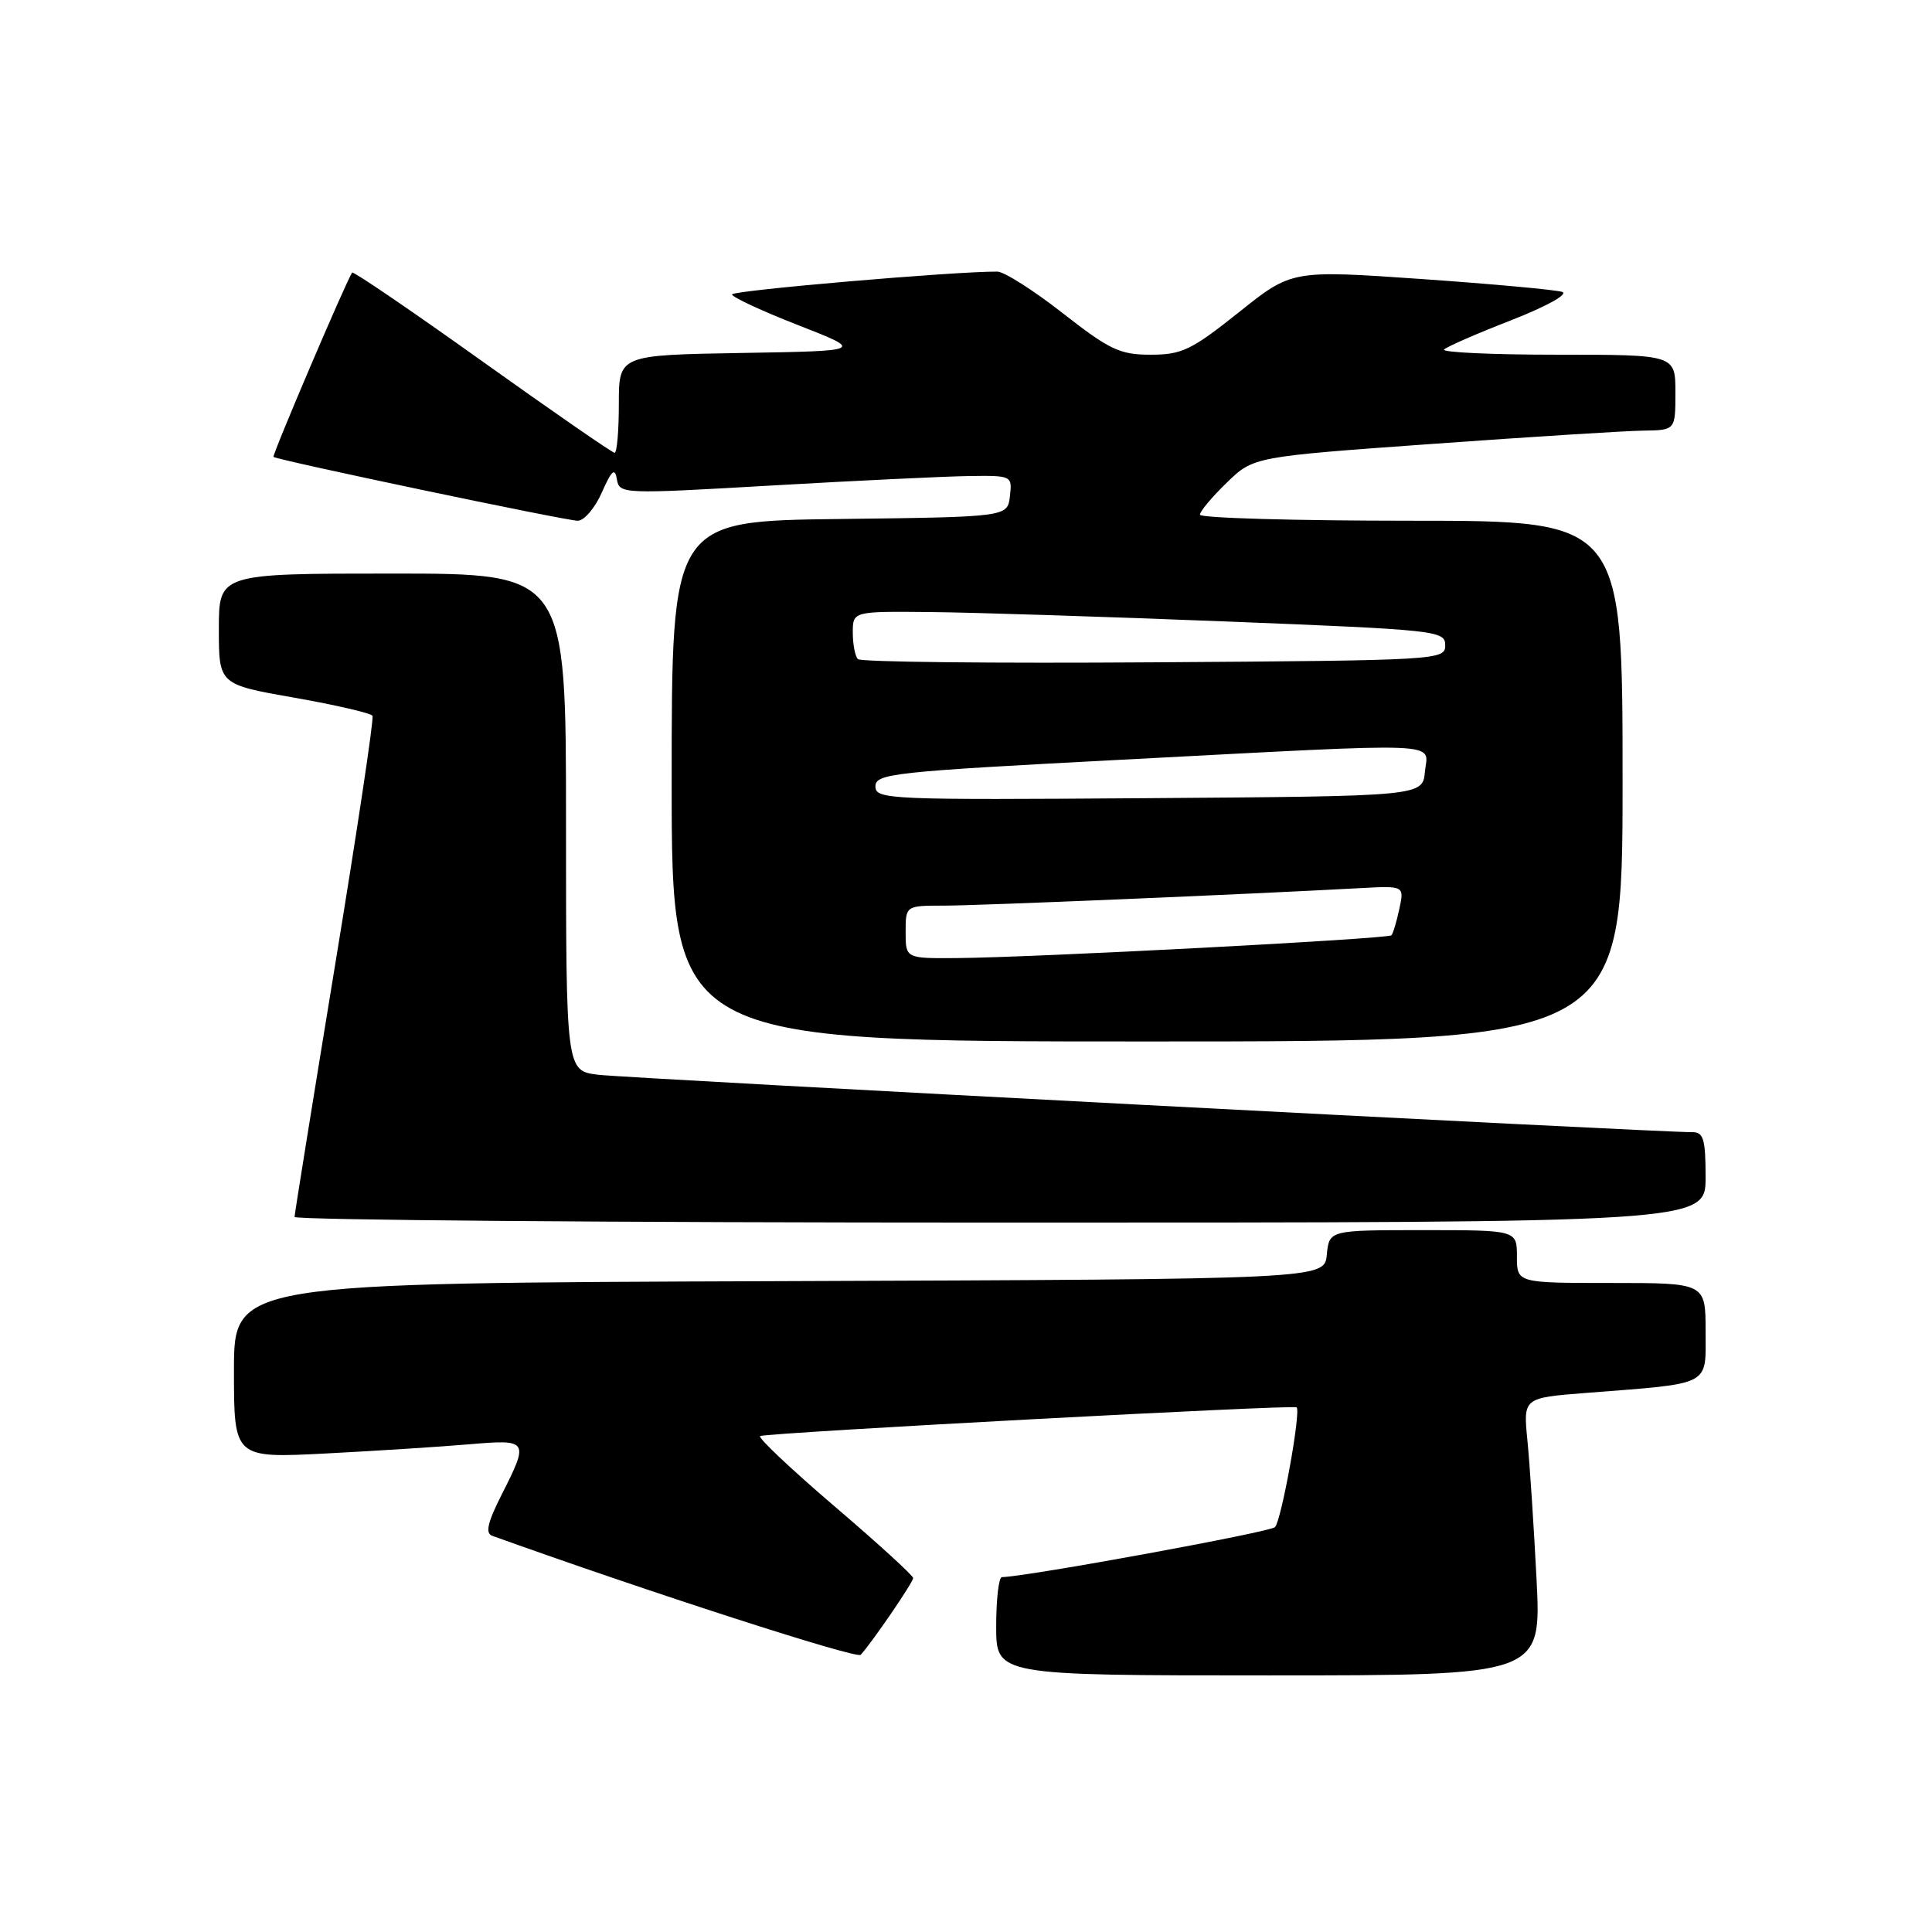 <?xml version="1.0" encoding="UTF-8" standalone="no"?>
<!DOCTYPE svg PUBLIC "-//W3C//DTD SVG 1.1//EN" "http://www.w3.org/Graphics/SVG/1.1/DTD/svg11.dtd" >
<svg xmlns="http://www.w3.org/2000/svg" xmlns:xlink="http://www.w3.org/1999/xlink" version="1.1" viewBox="0 0 256 256">
 <g >
 <path fill="currentColor"
d=" M 203.60 209.25 C 203.24 202.24 202.70 193.96 202.39 190.86 C 201.83 185.22 201.83 185.22 210.16 184.57 C 226.96 183.26 226.00 183.75 226.00 176.41 C 226.00 170.00 226.00 170.00 213.50 170.00 C 201.00 170.00 201.00 170.00 201.00 166.50 C 201.00 163.00 201.00 163.00 188.56 163.00 C 176.13 163.00 176.13 163.00 175.81 166.25 C 175.50 169.50 175.50 169.50 103.25 169.76 C 31.00 170.01 31.00 170.01 31.00 181.62 C 31.00 193.22 31.00 193.22 43.25 192.59 C 49.99 192.24 58.54 191.69 62.25 191.37 C 70.03 190.71 70.12 190.85 66.47 198.05 C 64.60 201.75 64.28 203.16 65.22 203.50 C 85.89 210.93 113.52 219.86 114.05 219.27 C 115.63 217.52 121.00 209.66 121.00 209.10 C 121.00 208.77 116.27 204.45 110.48 199.51 C 104.70 194.56 100.31 190.41 100.73 190.28 C 102.31 189.80 171.44 186.11 171.81 186.48 C 172.40 187.06 169.81 201.37 168.95 202.35 C 168.37 203.00 136.35 208.87 132.75 208.98 C 132.34 208.99 132.00 211.93 132.00 215.50 C 132.00 222.00 132.00 222.00 168.12 222.00 C 204.24 222.00 204.24 222.00 203.60 209.25 Z  M 226.00 156.00 C 226.00 150.95 225.72 150.00 224.25 150.02 C 219.90 150.06 83.03 142.88 79.25 142.41 C 75.00 141.88 75.00 141.88 75.00 108.94 C 75.00 76.00 75.00 76.00 52.00 76.00 C 29.00 76.00 29.00 76.00 29.00 83.35 C 29.00 90.69 29.00 90.69 39.01 92.45 C 44.51 93.42 49.17 94.50 49.36 94.85 C 49.56 95.21 47.32 110.12 44.38 128.00 C 41.45 145.88 39.04 160.84 39.03 161.25 C 39.01 161.66 81.07 162.00 132.50 162.00 C 226.00 162.00 226.00 162.00 226.00 156.00 Z  M 215.00 103.50 C 215.00 69.00 215.00 69.00 187.00 69.00 C 171.60 69.00 159.00 68.64 159.00 68.20 C 159.00 67.75 160.60 65.85 162.55 63.96 C 166.09 60.52 166.09 60.52 189.80 58.82 C 202.83 57.88 215.41 57.09 217.75 57.06 C 222.00 57.00 222.00 57.00 222.00 52.00 C 222.00 47.00 222.00 47.00 206.33 47.00 C 197.72 47.00 190.98 46.69 191.35 46.31 C 191.73 45.93 195.74 44.18 200.27 42.42 C 204.94 40.59 207.85 38.98 207.00 38.68 C 206.18 38.40 197.77 37.63 188.33 36.97 C 171.16 35.78 171.16 35.78 164.14 41.39 C 157.88 46.38 156.60 47.00 152.48 47.00 C 148.39 47.00 147.04 46.36 140.82 41.50 C 136.96 38.48 133.05 35.99 132.15 35.99 C 126.50 35.95 97.00 38.49 97.00 39.01 C 97.00 39.37 100.94 41.20 105.75 43.08 C 114.50 46.50 114.50 46.50 98.25 46.77 C 82.00 47.05 82.00 47.05 82.00 53.52 C 82.00 57.09 81.75 60.00 81.44 60.00 C 81.14 60.00 73.24 54.54 63.90 47.87 C 54.56 41.20 46.80 35.91 46.66 36.12 C 45.88 37.23 36.02 60.35 36.24 60.54 C 36.73 60.97 75.00 69.00 76.55 69.00 C 77.41 69.00 78.84 67.31 79.75 65.25 C 81.05 62.30 81.48 61.93 81.74 63.50 C 82.07 65.47 82.39 65.48 102.29 64.33 C 113.40 63.69 125.12 63.13 128.32 63.08 C 134.09 63.00 134.13 63.02 133.82 65.75 C 133.50 68.50 133.50 68.50 111.25 68.77 C 89.00 69.04 89.00 69.04 89.00 103.52 C 89.00 138.00 89.00 138.00 152.00 138.00 C 215.00 138.00 215.00 138.00 215.00 103.50 Z  M 120.00 123.50 C 120.00 120.00 120.00 120.00 125.12 120.00 C 129.65 120.00 164.58 118.53 180.29 117.68 C 186.08 117.37 186.08 117.37 185.42 120.43 C 185.06 122.12 184.59 123.69 184.37 123.93 C 183.93 124.41 137.10 126.87 126.75 126.95 C 120.00 127.00 120.00 127.00 120.00 123.50 Z  M 116.00 104.20 C 116.00 102.50 118.33 102.25 148.75 100.66 C 192.36 98.38 189.20 98.25 188.81 102.25 C 188.50 105.50 188.50 105.50 152.25 105.76 C 117.72 106.01 116.00 105.94 116.00 104.20 Z  M 113.68 87.34 C 113.31 86.97 113.00 85.39 113.00 83.83 C 113.00 81.00 113.00 81.00 123.25 81.10 C 128.89 81.15 146.55 81.72 162.50 82.35 C 190.45 83.46 191.50 83.57 191.50 85.50 C 191.50 87.46 190.75 87.51 152.93 87.76 C 131.71 87.91 114.05 87.72 113.68 87.34 Z "/>
</g>
</svg>